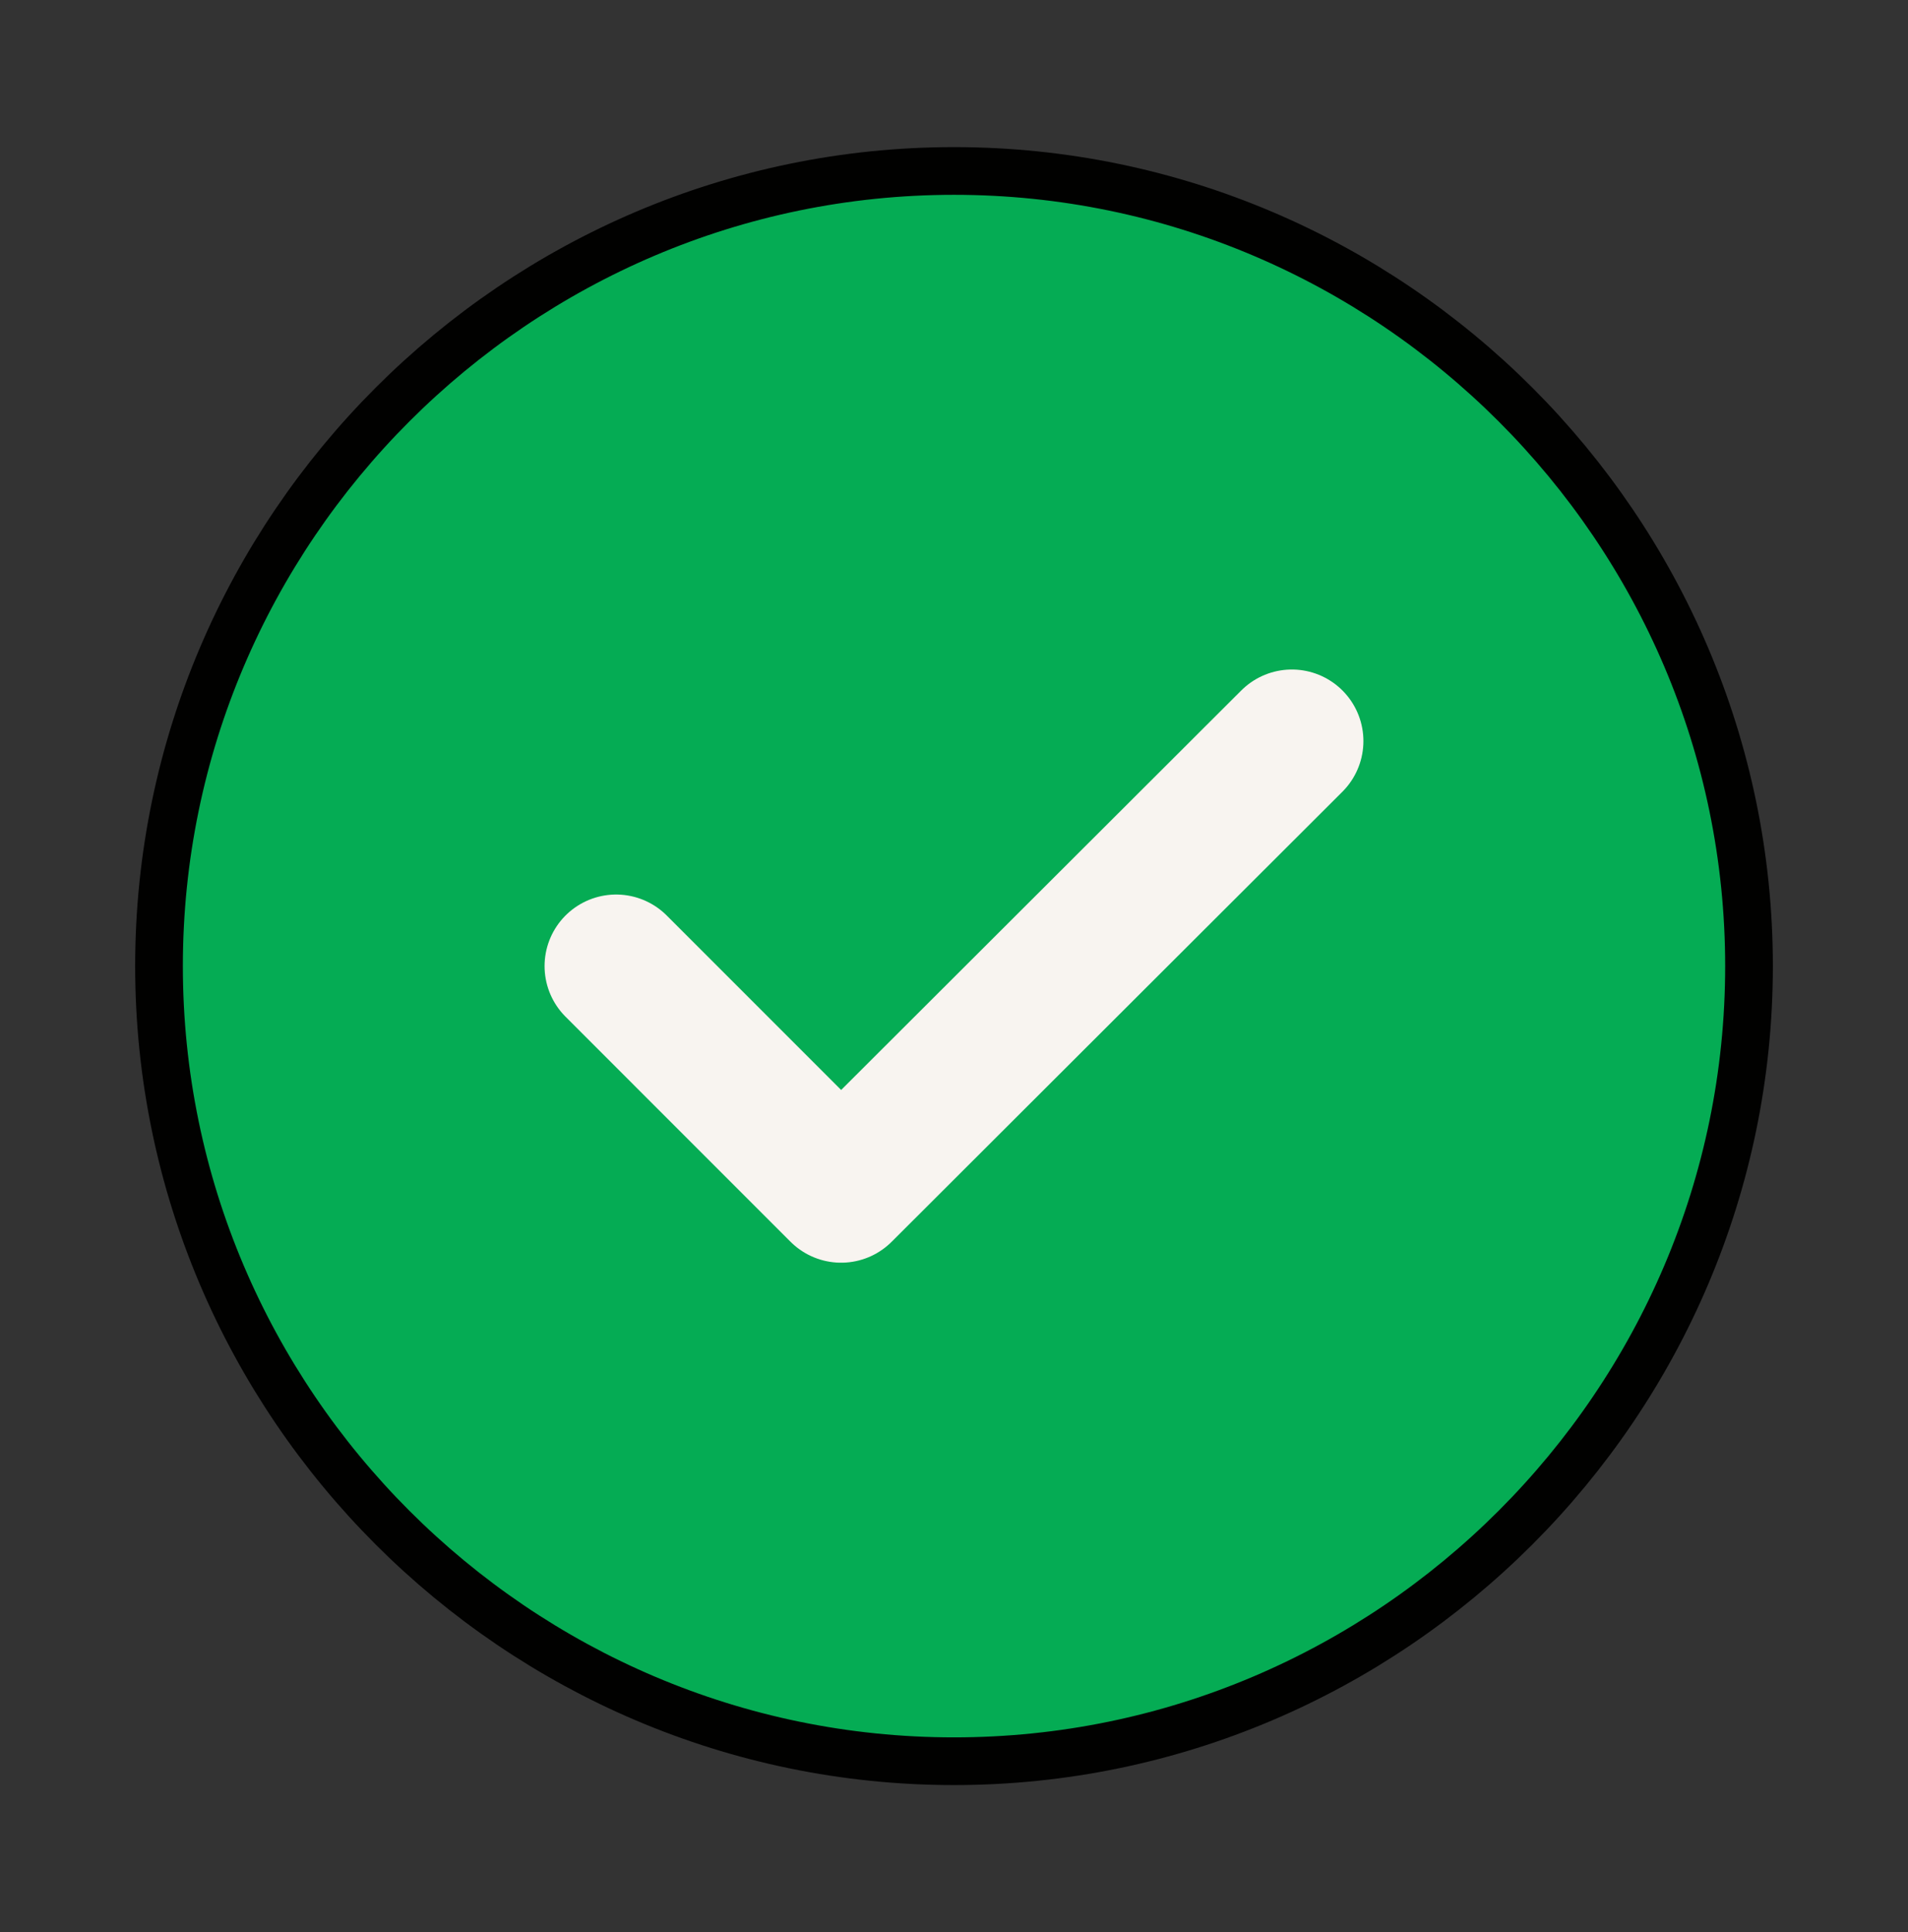 <svg width="80" height="81" viewBox="0 0 80 81" fill="none" xmlns="http://www.w3.org/2000/svg">
<rect x="0" y="0" width="80" height="81" fill="#333333" stroke="none"/>
<g id="vuesax/linear/tick-circle">
<g id="tick-circle">
<path id="Vector" d="M40 73.833C58.334 73.833 73.334 58.833 73.334 40.5C73.334 22.166 58.334 7.167 40 7.167C21.667 7.167 6.667 22.166 6.667 40.5C6.667 58.833 21.667 73.833 40 73.833Z" fill="#05AC54" stroke="#010100" stroke-width="2" stroke-linecap="round" stroke-linejoin="round"/>
<path id="Vector_2" d="M25.833 40.5L35.266 49.934L54.166 31.067" stroke="#F8F4F0" stroke-width="6" stroke-linecap="round" stroke-linejoin="round"/>
</g>
</g>
</svg>
